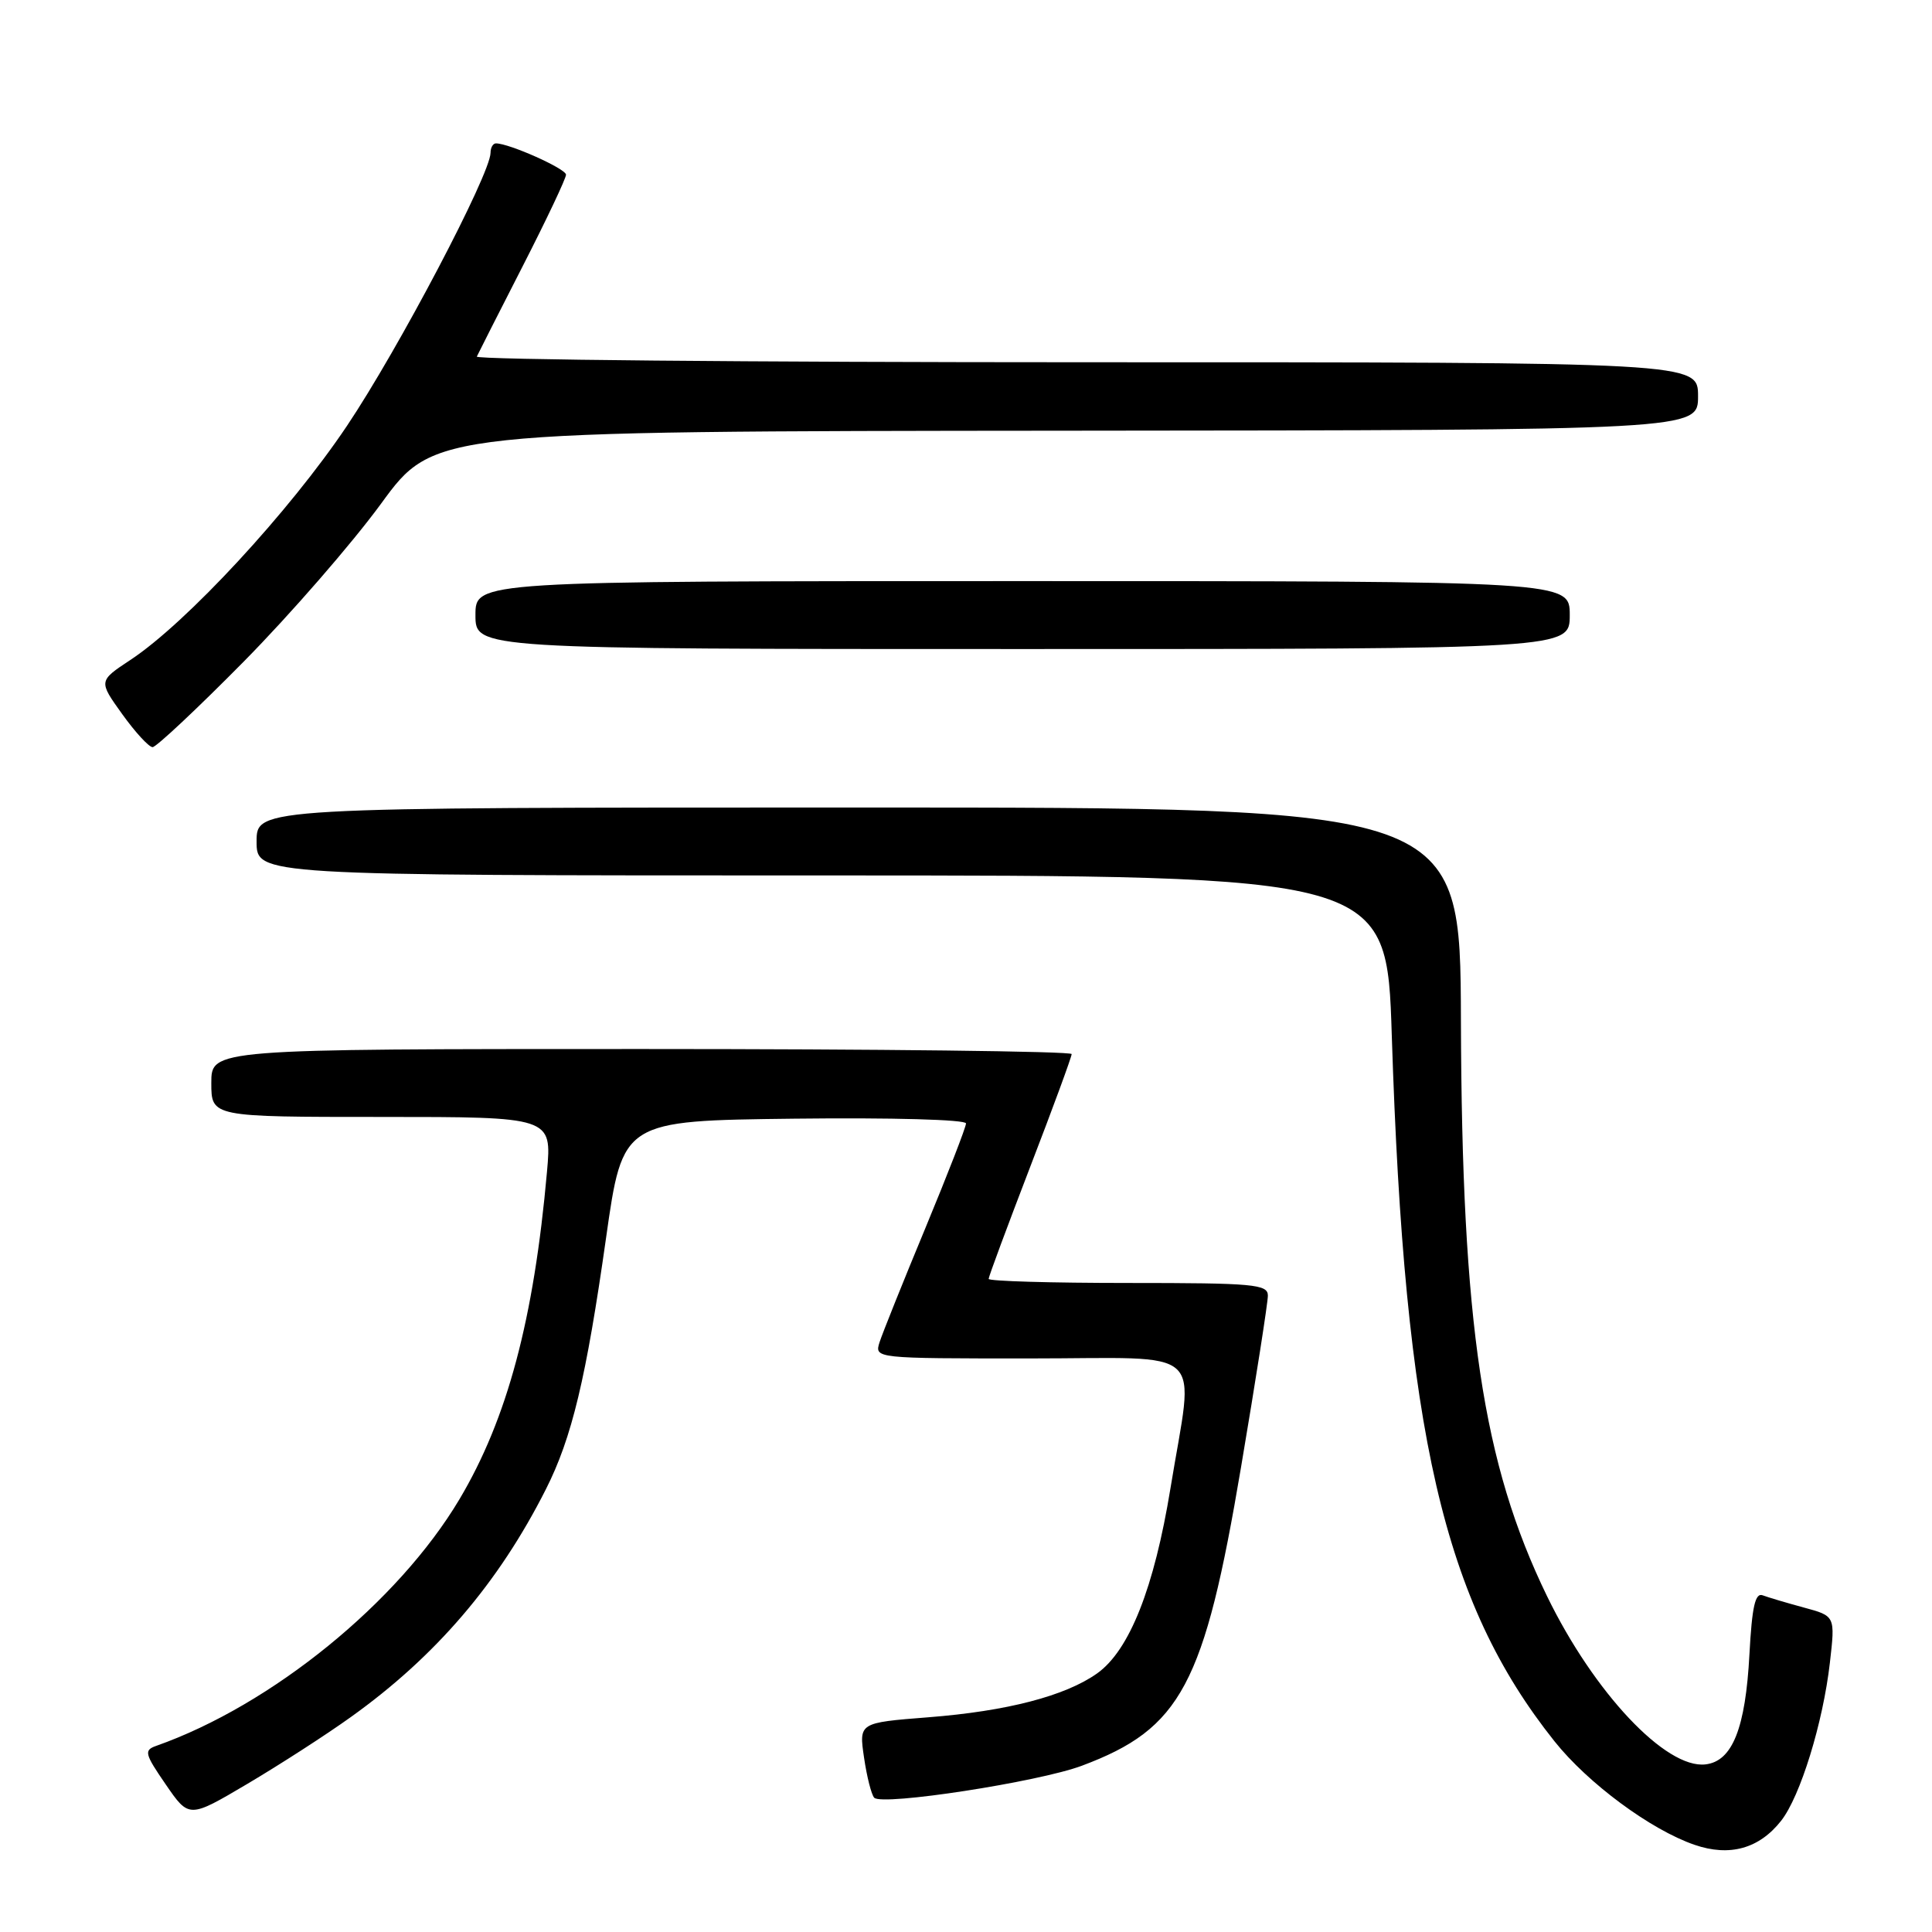 <?xml version="1.0" encoding="UTF-8" standalone="no"?>
<!DOCTYPE svg PUBLIC "-//W3C//DTD SVG 1.1//EN" "http://www.w3.org/Graphics/SVG/1.1/DTD/svg11.dtd" >
<svg xmlns="http://www.w3.org/2000/svg" xmlns:xlink="http://www.w3.org/1999/xlink" version="1.1" viewBox="0 0 256 256">
 <g >
 <path fill="currentColor"
d=" M 236.01 241.26 C 238.55 238.03 241.56 228.28 242.47 220.31 C 243.18 214.13 243.18 214.13 239.03 213.01 C 236.74 212.39 234.29 211.66 233.57 211.39 C 232.57 211.01 232.15 212.89 231.81 219.19 C 231.29 229.01 229.55 233.38 225.99 233.79 C 220.74 234.41 211.21 224.29 204.99 211.50 C 196.46 193.94 193.70 175.53 193.58 135.25 C 193.50 107.00 193.50 107.00 113.75 107.00 C 34.00 107.00 34.00 107.00 34.00 111.50 C 34.00 116.00 34.00 116.00 108.87 116.00 C 183.75 116.00 183.75 116.00 184.42 137.25 C 186.11 189.90 191.26 212.25 205.97 230.72 C 210.41 236.30 218.74 242.46 224.54 244.45 C 229.19 246.05 233.10 244.96 236.01 241.26 Z  M 46.50 227.51 C 57.74 219.47 66.05 209.76 72.32 197.36 C 75.78 190.53 77.67 182.63 80.31 164.00 C 82.51 148.50 82.51 148.50 105.25 148.23 C 118.14 148.08 128.00 148.35 128.00 148.86 C 128.00 149.35 125.58 155.58 122.62 162.72 C 119.66 169.85 116.93 176.66 116.55 177.84 C 115.87 180.00 115.87 180.00 136.43 180.00 C 160.37 180.00 158.22 178.01 155.09 197.22 C 152.93 210.42 149.66 218.68 145.38 221.73 C 141.17 224.72 133.43 226.74 123.00 227.55 C 113.81 228.27 113.81 228.27 114.49 232.89 C 114.86 235.42 115.47 237.82 115.84 238.21 C 116.89 239.31 137.61 236.12 143.35 233.97 C 156.50 229.05 159.58 223.27 164.44 194.43 C 166.40 182.84 168.00 172.60 168.00 171.68 C 168.00 170.17 166.16 170.00 149.50 170.00 C 139.32 170.00 131.00 169.76 131.00 169.46 C 131.00 169.16 133.48 162.49 136.50 154.63 C 139.53 146.77 142.00 140.04 142.00 139.67 C 142.00 139.30 116.35 139.00 85.00 139.00 C 28.00 139.00 28.00 139.00 28.00 143.50 C 28.00 148.00 28.00 148.00 50.56 148.00 C 73.12 148.00 73.12 148.00 72.48 155.25 C 70.74 174.83 67.22 188.00 60.88 198.66 C 52.76 212.30 36.00 225.94 20.69 231.34 C 19.05 231.92 19.17 232.39 21.97 236.46 C 25.05 240.94 25.05 240.94 32.78 236.37 C 37.02 233.86 43.20 229.88 46.50 227.51 Z  M 32.30 87.66 C 38.46 81.42 46.65 72.00 50.50 66.73 C 57.50 57.14 57.50 57.14 141.25 57.07 C 225.00 57.00 225.00 57.00 225.00 52.50 C 225.00 48.00 225.00 48.00 143.92 48.00 C 99.32 48.00 62.99 47.66 63.18 47.25 C 63.37 46.84 66.10 41.44 69.26 35.27 C 72.42 29.09 75.00 23.64 75.00 23.15 C 75.00 22.36 67.48 19.00 65.72 19.00 C 65.32 19.00 65.00 19.56 65.00 20.25 C 64.98 23.08 52.80 46.26 45.96 56.45 C 38.36 67.78 24.67 82.58 17.27 87.45 C 13.05 90.24 13.05 90.24 16.19 94.62 C 17.92 97.03 19.73 99.00 20.22 99.00 C 20.70 99.00 26.14 93.90 32.30 87.66 Z  M 208.00 81.50 C 208.00 77.00 208.00 77.00 135.50 77.00 C 63.00 77.00 63.00 77.00 63.00 81.50 C 63.00 86.00 63.00 86.00 135.50 86.00 C 208.00 86.00 208.00 86.00 208.00 81.50 Z "/>
</g>
</svg>